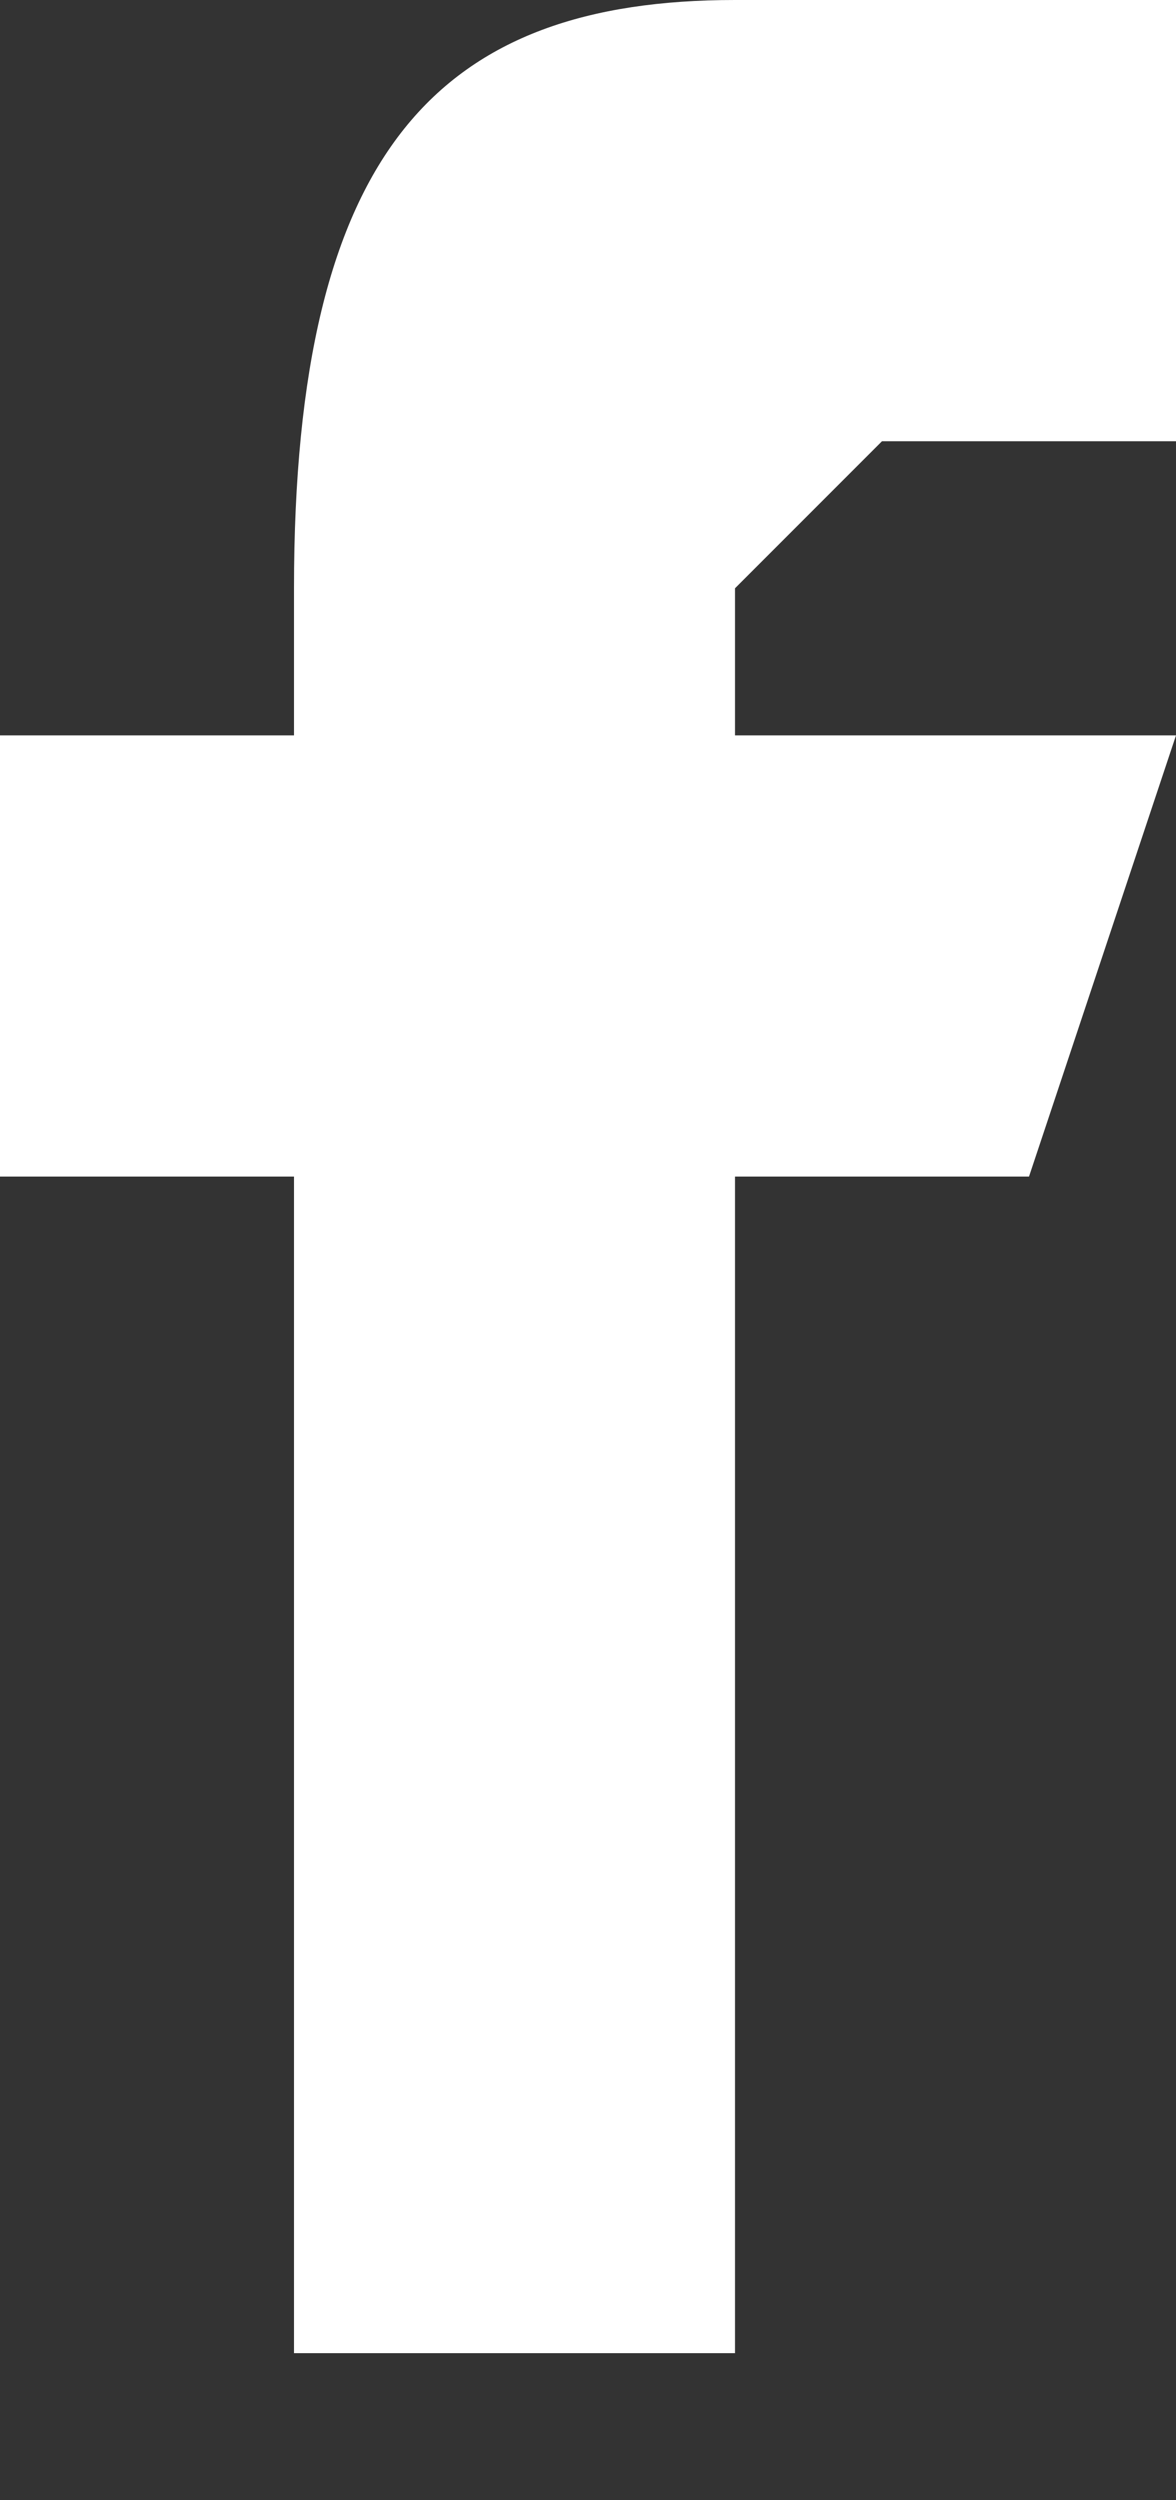 <svg xmlns="http://www.w3.org/2000/svg" viewBox="0 0 8 17"><rect x="0" y="0" width="8" height="17" fill="#333333" stroke="none"/><path fill="#FFF" fill-rule="evenodd" d="M5 16H2V8H0V5h2V4c0-3 1-4 3-4h3v3H6L5 4v1h3L7 8H5v8z"/></svg>